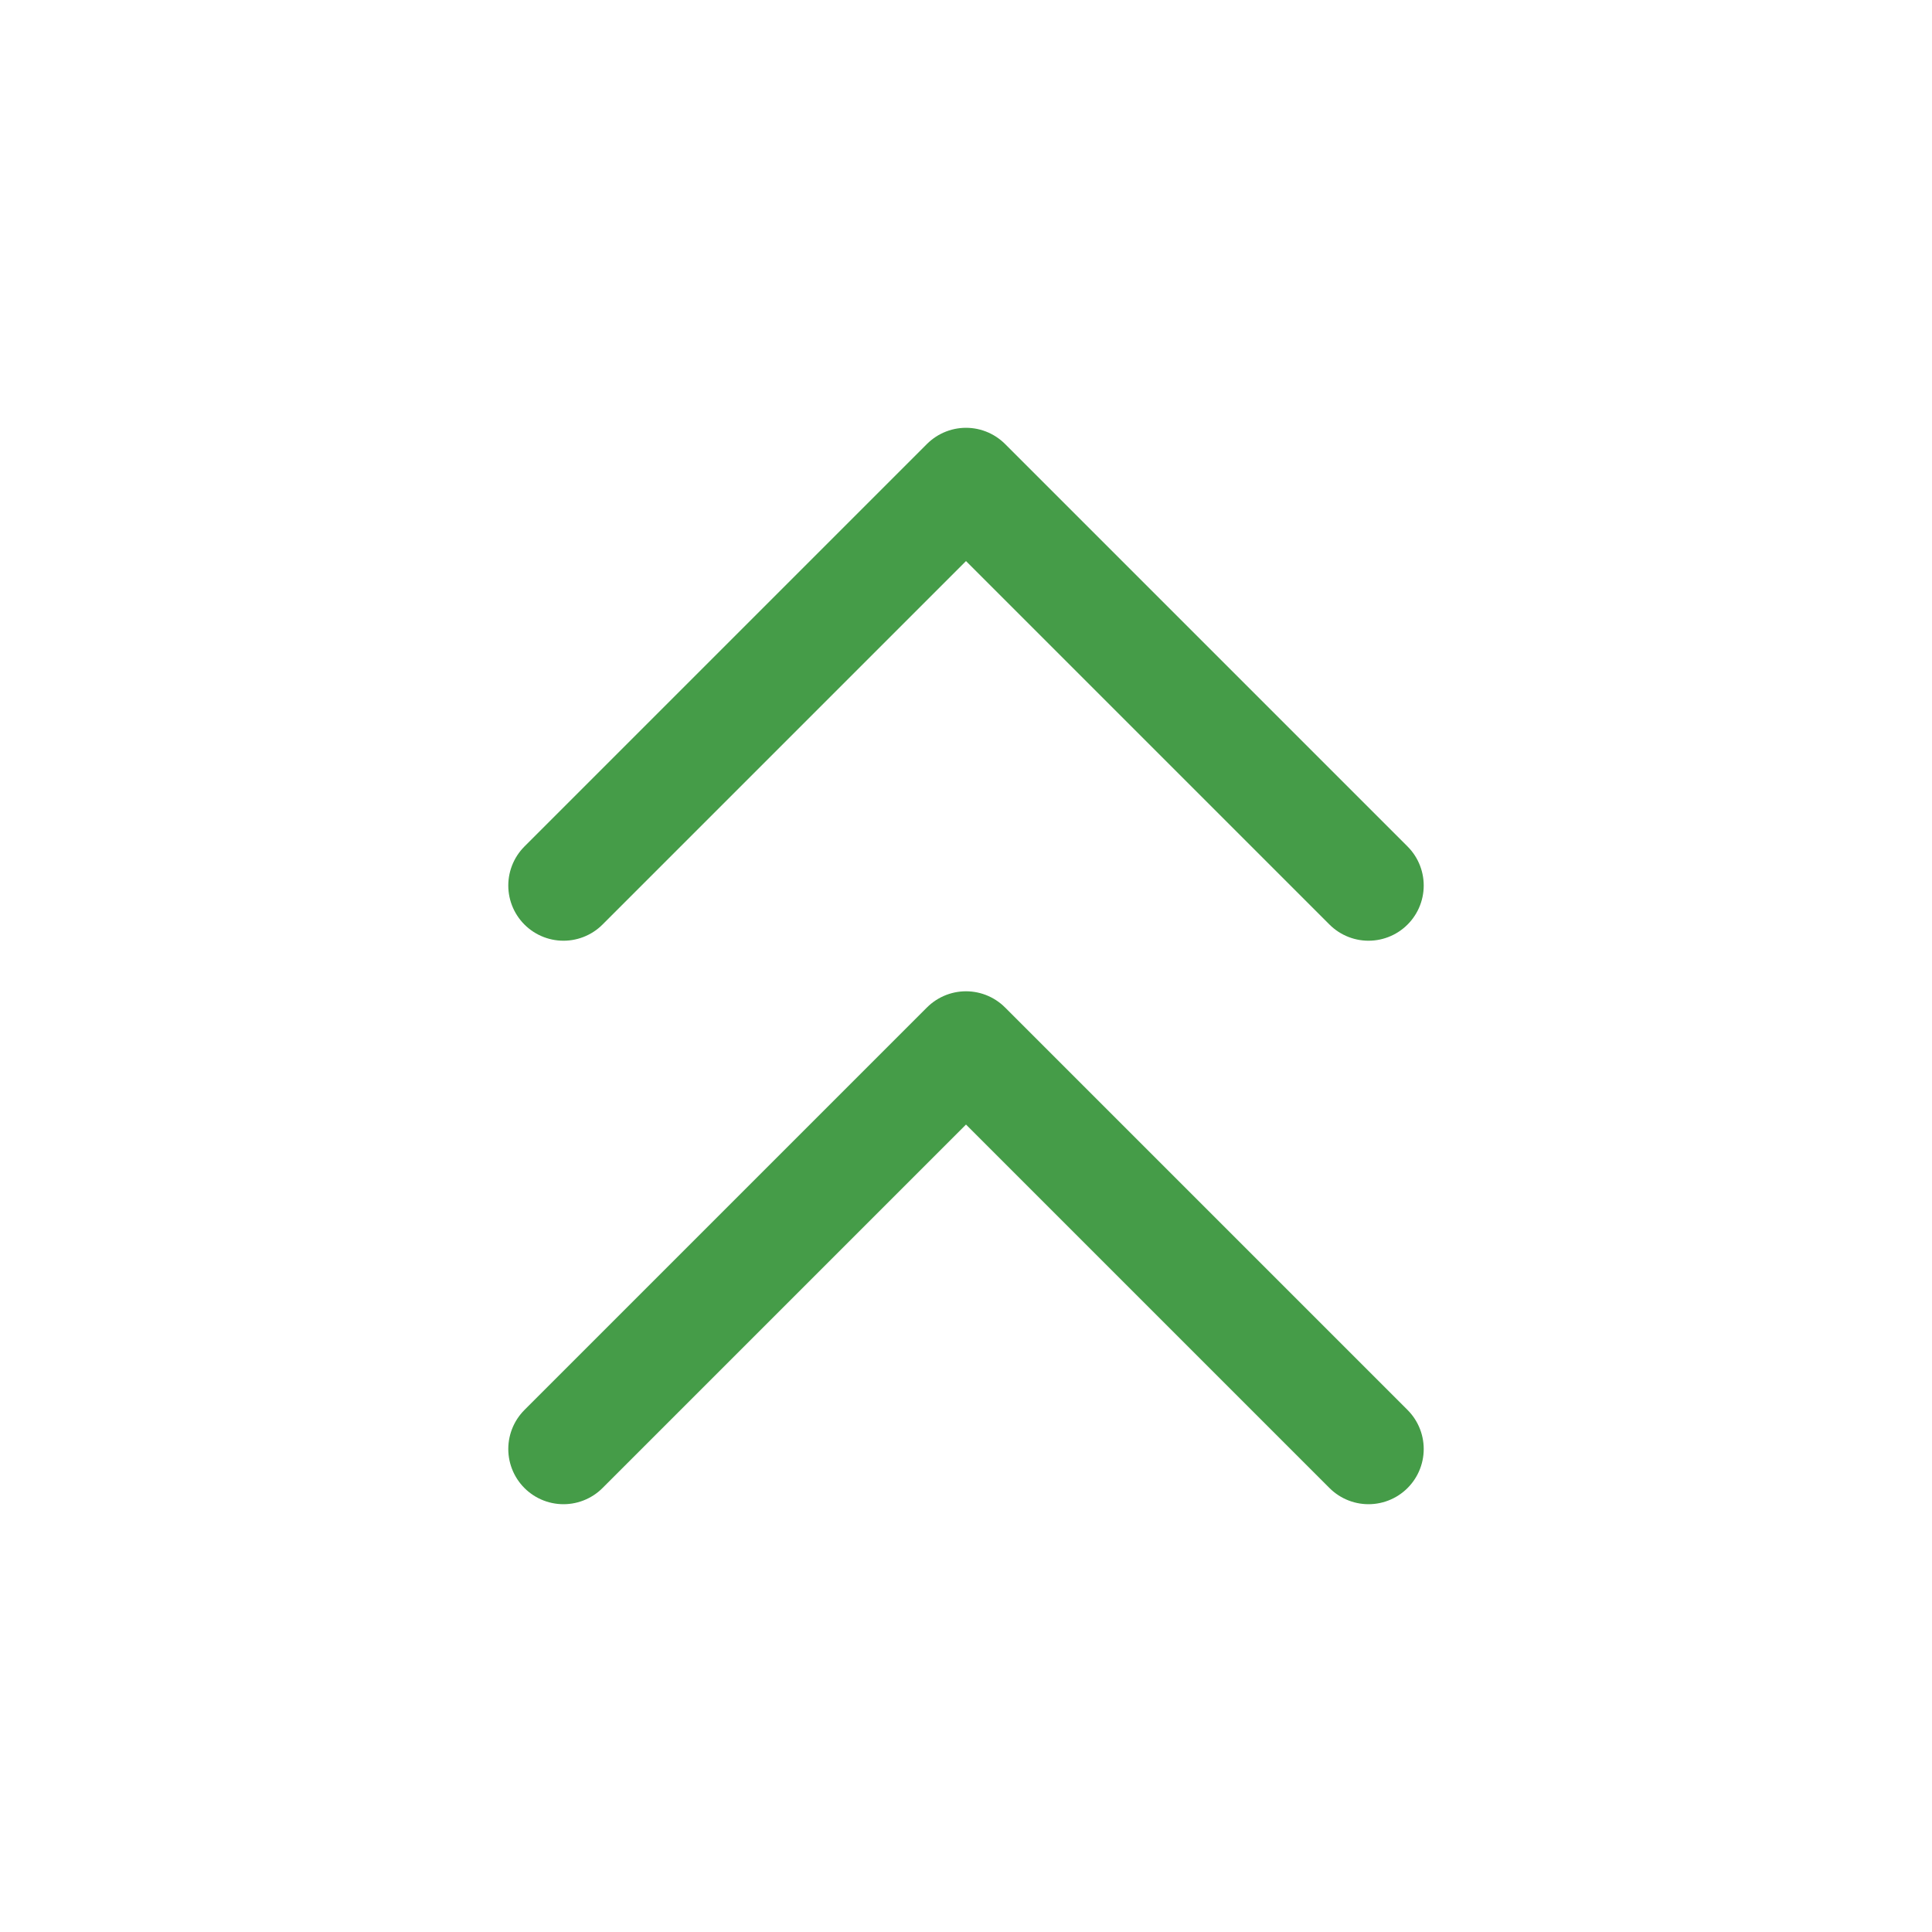<svg width="35" height="35" viewBox="0 0 35 35" fill="none" xmlns="http://www.w3.org/2000/svg">
<path d="M24.792 16.042L17.5 8.75L10.208 16.042" stroke="#459C48" stroke-width="2" stroke-linecap="round" stroke-linejoin="round"/>
<path d="M24.792 26.25L17.5 18.958L10.208 26.25" stroke="#459C48" stroke-width="2" stroke-linecap="round" stroke-linejoin="round"/>
</svg>
